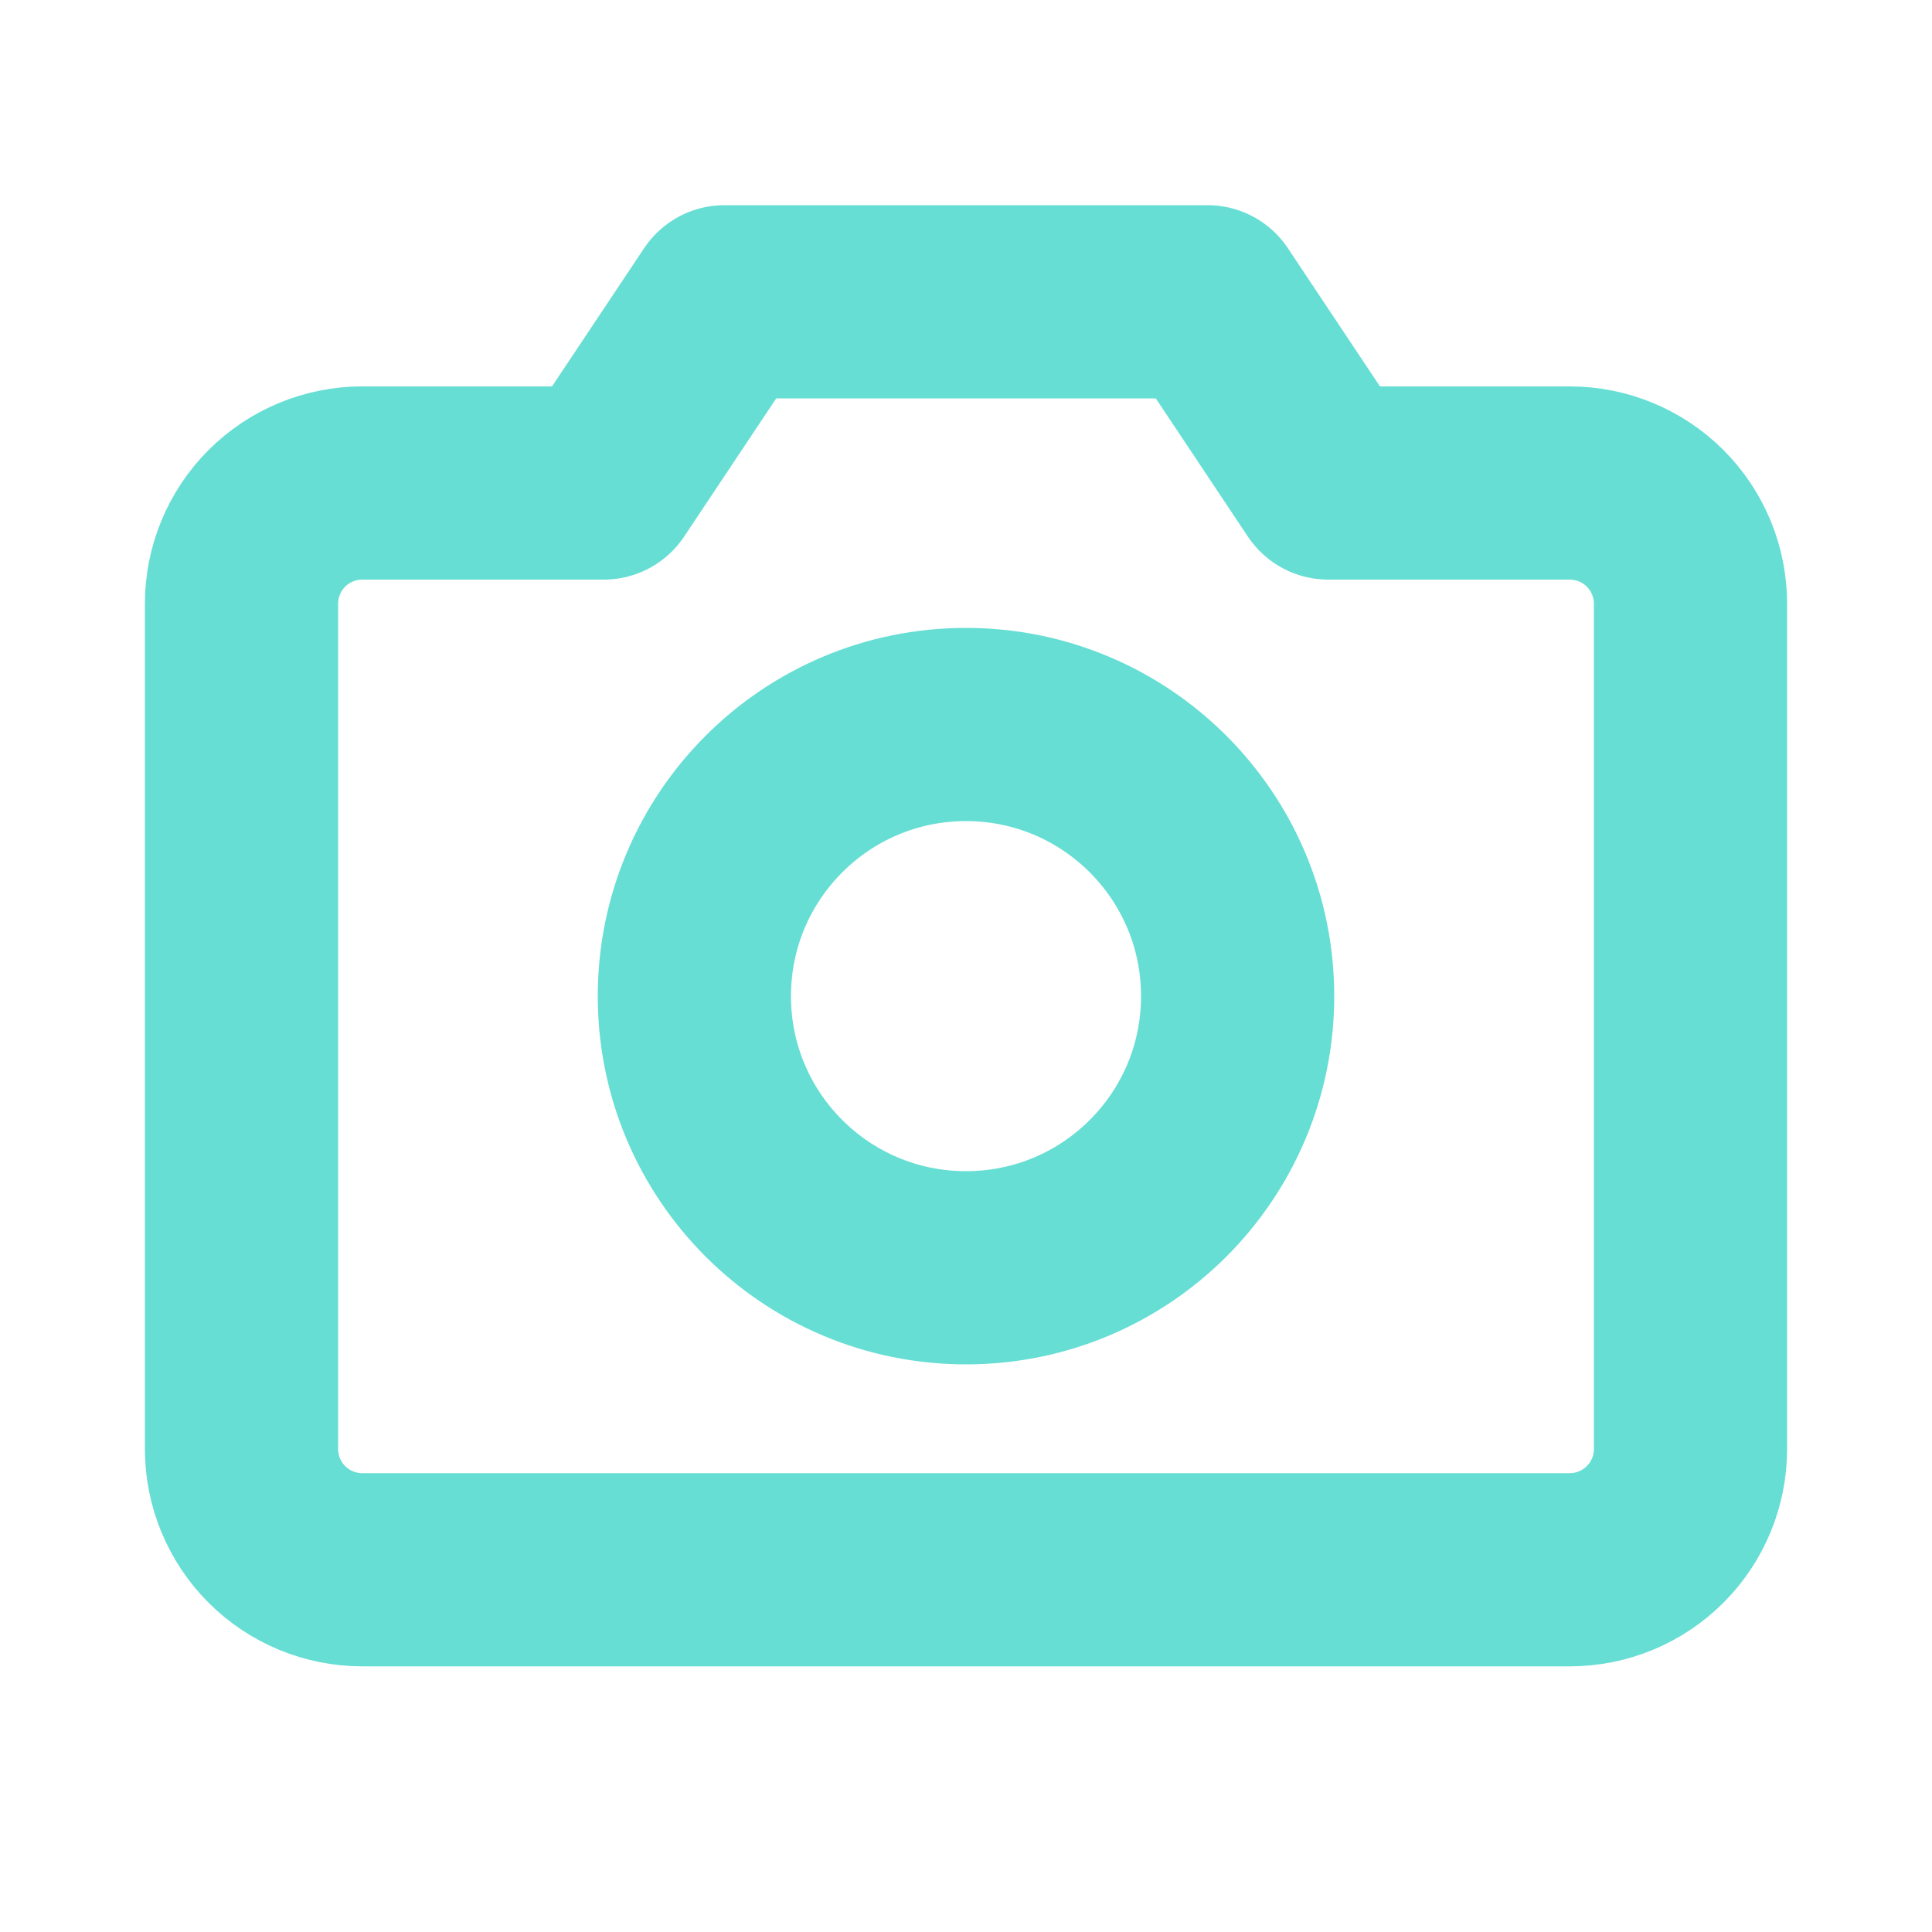 <svg width="10" height="10" viewBox="0 0 10 10" fill="none" xmlns="http://www.w3.org/2000/svg">
<path d="M8.125 8.125H1.875C1.709 8.125 1.55 8.059 1.433 7.942C1.316 7.825 1.25 7.666 1.25 7.5V3.125C1.25 2.959 1.316 2.8 1.433 2.683C1.55 2.566 1.709 2.5 1.875 2.5H3.125L3.75 1.562H6.25L6.875 2.5H8.125C8.291 2.5 8.45 2.566 8.567 2.683C8.684 2.8 8.75 2.959 8.75 3.125V7.5C8.75 7.666 8.684 7.825 8.567 7.942C8.45 8.059 8.291 8.125 8.125 8.125Z" stroke="#66DED4" stroke-linecap="round" stroke-linejoin="round"/>
<path d="M5 6.562C5.777 6.562 6.406 5.933 6.406 5.156C6.406 4.38 5.777 3.75 5 3.75C4.223 3.75 3.594 4.38 3.594 5.156C3.594 5.933 4.223 6.562 5 6.562Z" stroke="#66DED4" stroke-linecap="round" stroke-linejoin="round"/>
</svg>
